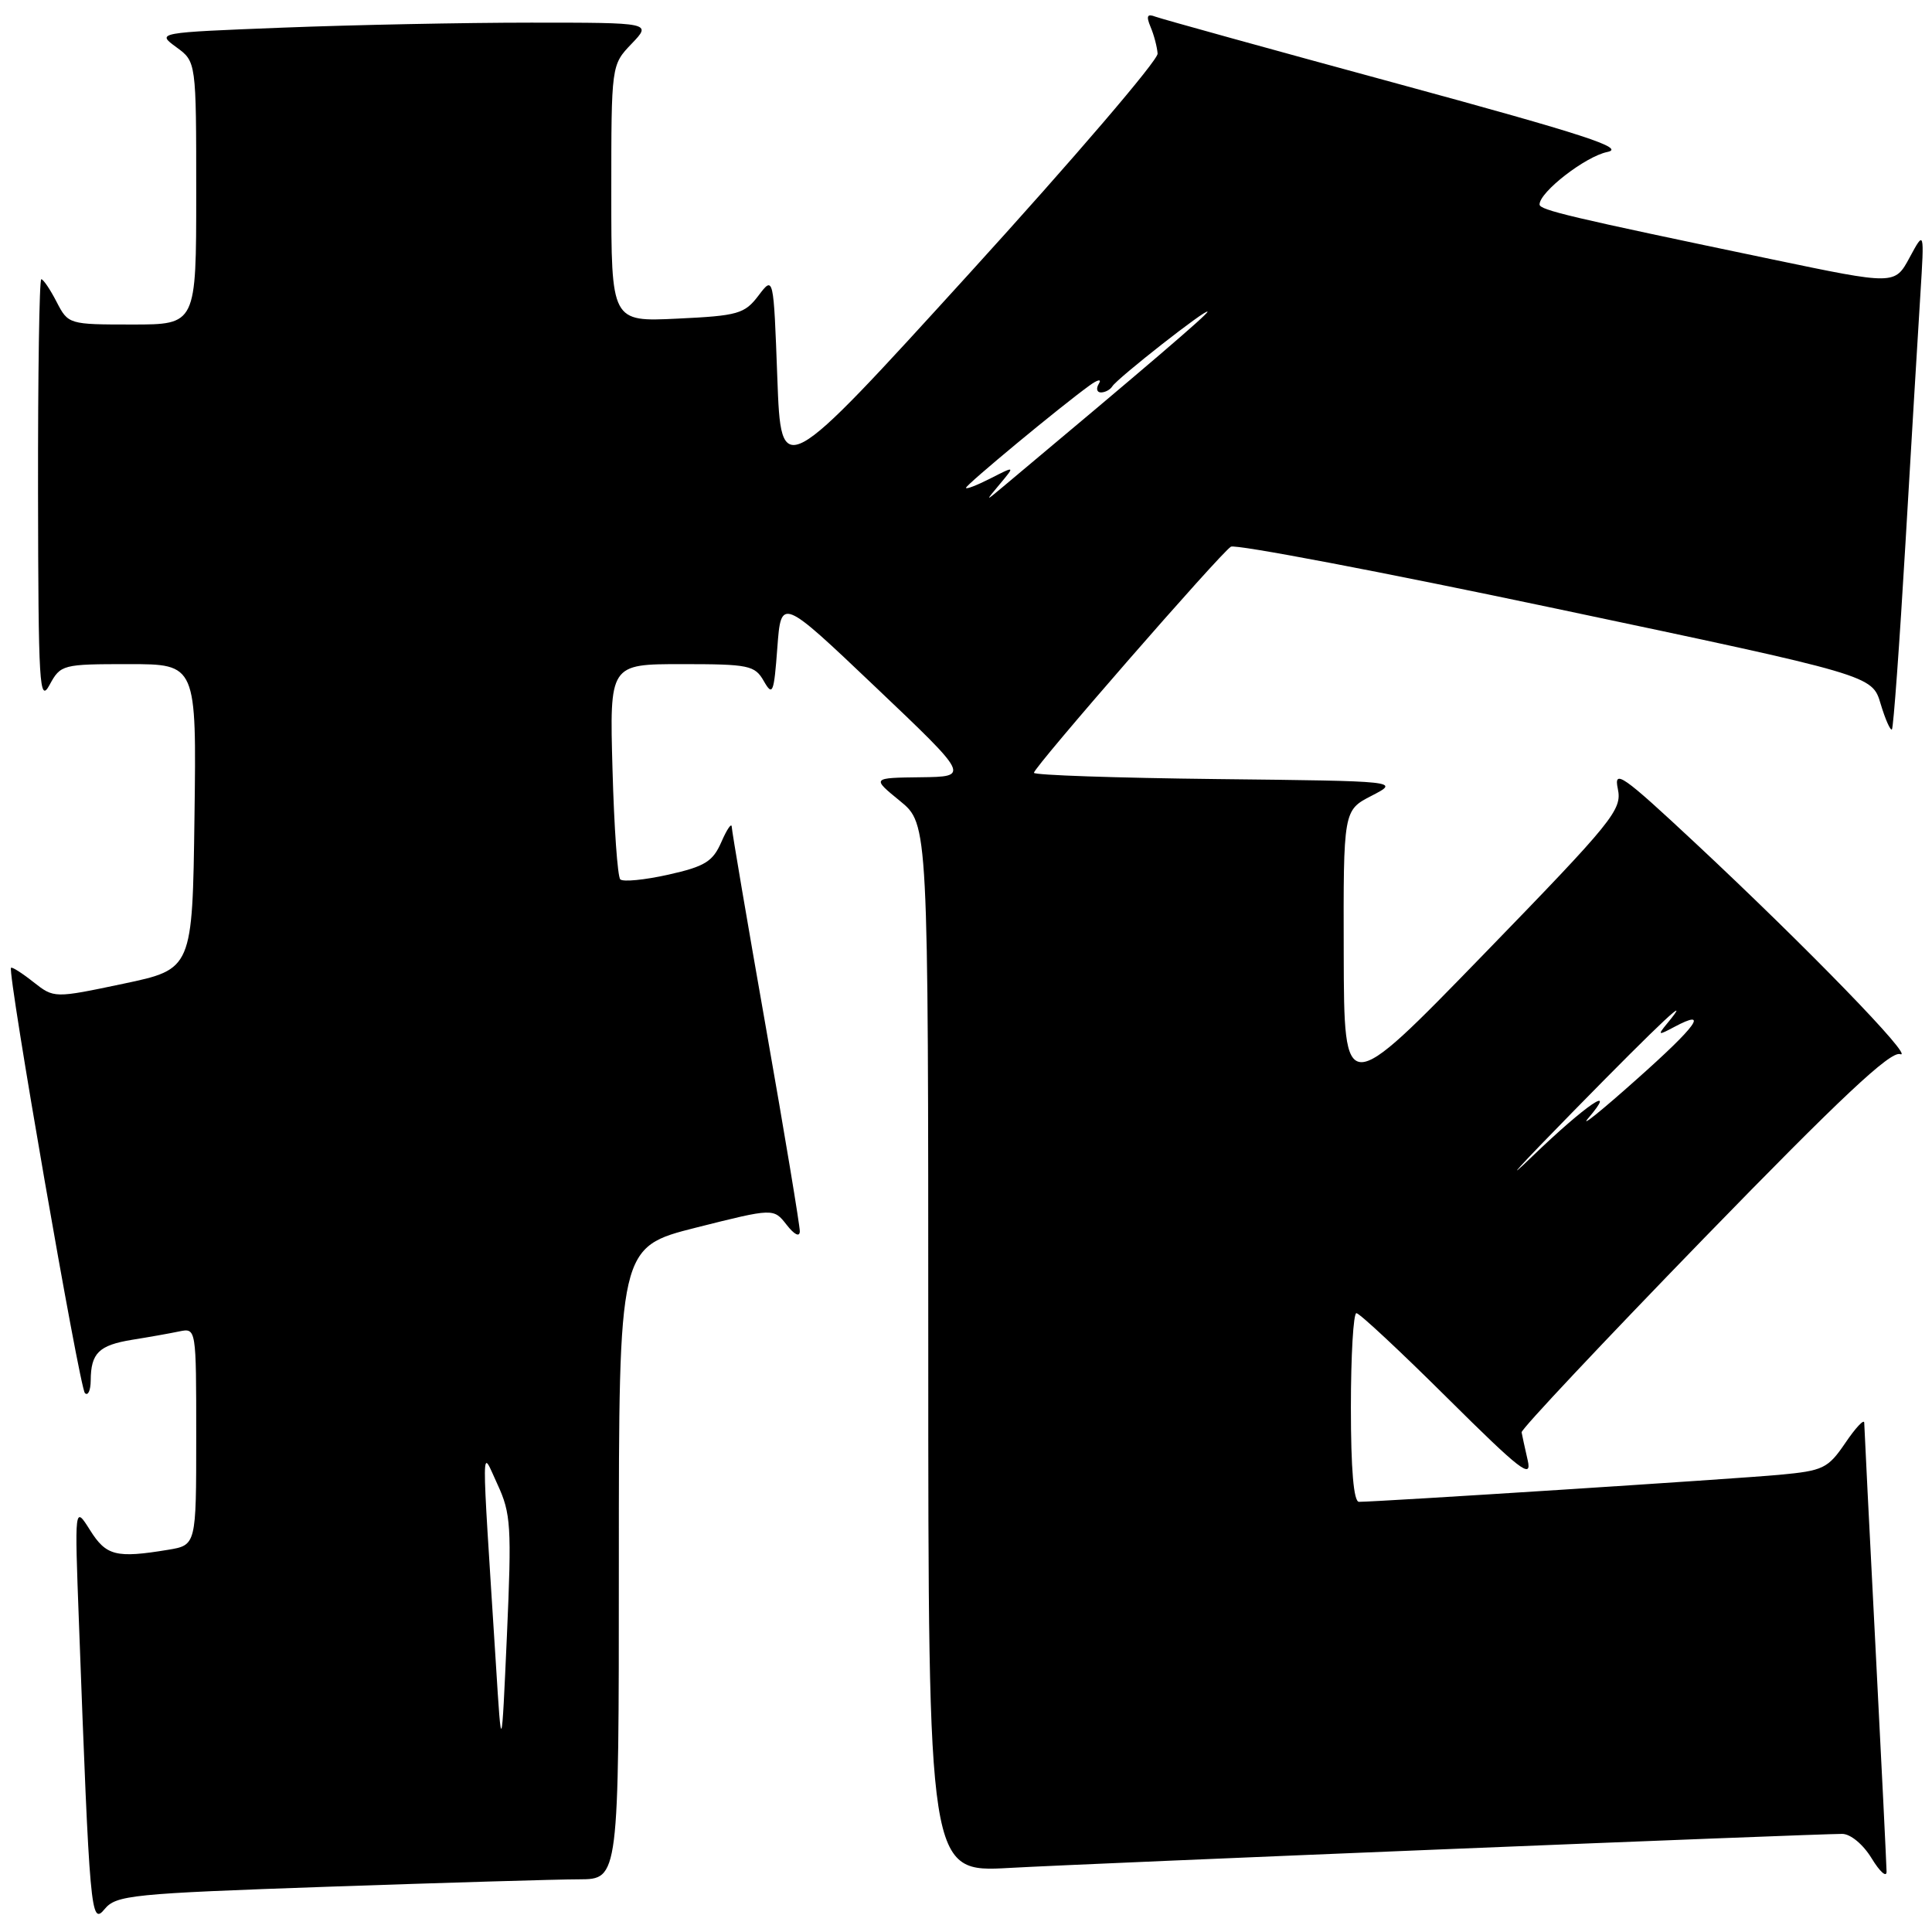 <?xml version="1.0" encoding="UTF-8" standalone="no"?>
<!DOCTYPE svg PUBLIC "-//W3C//DTD SVG 1.1//EN" "http://www.w3.org/Graphics/SVG/1.1/DTD/svg11.dtd" >
<svg xmlns="http://www.w3.org/2000/svg" xmlns:xlink="http://www.w3.org/1999/xlink" version="1.1" viewBox="0 0 256 256">
 <g >
 <path fill="currentColor"
d=" M 43.50 250.00 C 58.90 249.47 73.86 249.02 76.75 249.02 C 82.00 249.00 82.00 249.00 82.00 207.12 C 82.00 165.25 82.00 165.25 92.25 162.66 C 102.50 160.08 102.50 160.08 104.23 162.29 C 105.25 163.60 105.96 163.96 105.98 163.16 C 105.99 162.43 103.98 150.30 101.50 136.23 C 99.02 122.15 96.98 110.15 96.96 109.56 C 96.94 108.98 96.32 109.88 95.59 111.56 C 94.45 114.17 93.41 114.81 88.55 115.90 C 85.41 116.60 82.55 116.88 82.19 116.52 C 81.83 116.17 81.37 109.60 81.16 101.94 C 80.77 88.00 80.77 88.00 90.35 88.00 C 99.24 88.00 100.02 88.16 101.21 90.25 C 102.38 92.29 102.55 91.88 103.00 85.83 C 103.50 79.15 103.50 79.15 116.00 91.03 C 128.50 102.91 128.50 102.91 122.00 102.99 C 115.50 103.07 115.50 103.07 119.25 106.13 C 123.00 109.19 123.00 109.19 123.00 178.65 C 123.00 248.11 123.00 248.11 133.75 247.51 C 144.27 246.92 240.30 243.00 244.10 243.00 C 245.20 243.00 246.88 244.39 248.01 246.25 C 249.10 248.04 249.99 248.82 249.98 248.00 C 249.97 247.18 249.31 233.68 248.50 218.00 C 247.69 202.32 247.03 189.06 247.02 188.52 C 247.01 187.98 245.88 189.18 244.52 191.19 C 242.21 194.58 241.60 194.88 235.77 195.42 C 230.10 195.95 182.64 199.00 180.07 199.00 C 179.37 199.00 179.00 194.71 179.00 186.50 C 179.00 179.62 179.33 174.00 179.73 174.00 C 180.14 174.00 185.56 179.06 191.79 185.25 C 201.46 194.85 203.02 196.06 202.43 193.50 C 202.05 191.85 201.69 190.18 201.62 189.79 C 201.55 189.39 212.43 177.83 225.78 164.08 C 243.91 145.43 250.50 139.24 251.78 139.68 C 253.87 140.40 239.45 125.54 224.62 111.69 C 214.96 102.67 213.81 101.87 214.37 104.52 C 214.95 107.31 213.83 108.70 196.55 126.50 C 178.10 145.50 178.10 145.50 178.05 126.44 C 178.00 107.37 178.00 107.37 181.75 105.44 C 185.50 103.50 185.50 103.50 161.25 103.23 C 147.91 103.08 137.00 102.71 137.00 102.40 C 137.00 101.65 161.70 73.30 163.10 72.44 C 163.69 72.08 183.05 75.76 206.12 80.63 C 248.07 89.48 248.07 89.48 249.19 93.25 C 249.81 95.32 250.49 96.85 250.69 96.65 C 250.89 96.44 251.70 85.30 252.49 71.89 C 253.28 58.48 254.16 43.67 254.46 39.00 C 254.99 30.50 254.99 30.50 253.03 34.13 C 251.07 37.76 251.07 37.76 234.79 34.36 C 207.90 28.75 204.00 27.83 204.00 27.09 C 204.00 25.44 210.08 20.73 212.97 20.14 C 215.48 19.63 209.98 17.84 185.33 11.13 C 168.40 6.53 153.90 2.51 153.10 2.21 C 152.00 1.79 151.85 2.11 152.46 3.58 C 152.91 4.63 153.32 6.22 153.39 7.10 C 153.45 7.98 142.25 21.06 128.50 36.17 C 103.50 63.64 103.50 63.64 103.00 50.09 C 102.50 36.53 102.50 36.53 100.50 39.17 C 98.66 41.59 97.79 41.84 89.75 42.22 C 81.00 42.64 81.00 42.64 81.00 25.63 C 81.00 8.61 81.00 8.61 83.69 5.80 C 86.37 3.00 86.37 3.00 70.35 3.00 C 61.53 3.00 46.76 3.30 37.52 3.66 C 20.73 4.32 20.73 4.32 23.36 6.25 C 26.00 8.17 26.00 8.17 26.00 25.58 C 26.00 43.00 26.00 43.00 17.53 43.00 C 9.12 43.00 9.04 42.98 7.50 40.00 C 6.65 38.35 5.74 37.00 5.47 37.00 C 5.21 37.00 5.02 49.71 5.04 65.25 C 5.08 90.87 5.22 93.24 6.57 90.75 C 8.03 88.06 8.28 88.00 17.05 88.00 C 26.04 88.00 26.04 88.00 25.77 108.21 C 25.50 128.42 25.50 128.42 16.34 130.35 C 7.17 132.28 7.17 132.28 4.43 130.13 C 2.93 128.94 1.59 128.09 1.46 128.24 C 0.96 128.79 10.54 183.88 11.25 184.59 C 11.66 185.00 12.01 184.25 12.02 182.92 C 12.04 179.29 13.10 178.25 17.50 177.53 C 19.70 177.18 22.51 176.68 23.75 176.42 C 26.00 175.96 26.00 175.96 26.00 190.35 C 26.00 204.74 26.00 204.74 22.25 205.36 C 15.38 206.49 14.07 206.16 11.93 202.75 C 9.88 199.50 9.88 199.50 10.46 215.00 C 11.89 253.53 12.04 255.17 13.85 252.98 C 15.39 251.11 17.37 250.91 43.50 250.00 Z  M 65.71 220.50 C 63.74 189.43 63.72 191.97 65.92 196.69 C 67.70 200.53 67.81 202.24 67.17 216.69 C 66.46 232.50 66.46 232.50 65.71 220.50 Z  M 208.49 147.24 C 220.32 135.17 224.50 131.27 220.87 135.66 C 219.62 137.18 219.71 137.22 221.84 136.08 C 226.55 133.57 224.87 135.91 216.78 143.09 C 212.23 147.15 209.36 149.46 210.40 148.23 C 214.52 143.41 210.15 146.38 203.02 153.24 C 198.89 157.23 201.34 154.53 208.49 147.24 Z  M 132.51 64.11 C 134.50 61.73 134.50 61.73 131.25 63.39 C 129.46 64.30 128.00 64.87 128.00 64.64 C 128.00 64.23 140.49 53.88 144.37 51.08 C 145.45 50.29 146.01 50.18 145.61 50.83 C 145.21 51.47 145.33 52.00 145.88 52.00 C 146.43 52.00 147.11 51.64 147.38 51.20 C 148.05 50.12 160.00 40.75 160.00 41.31 C 160.00 41.67 151.95 48.56 133.01 64.41 C 130.51 66.50 130.51 66.50 132.51 64.11 Z "/>
</g>
</svg>
